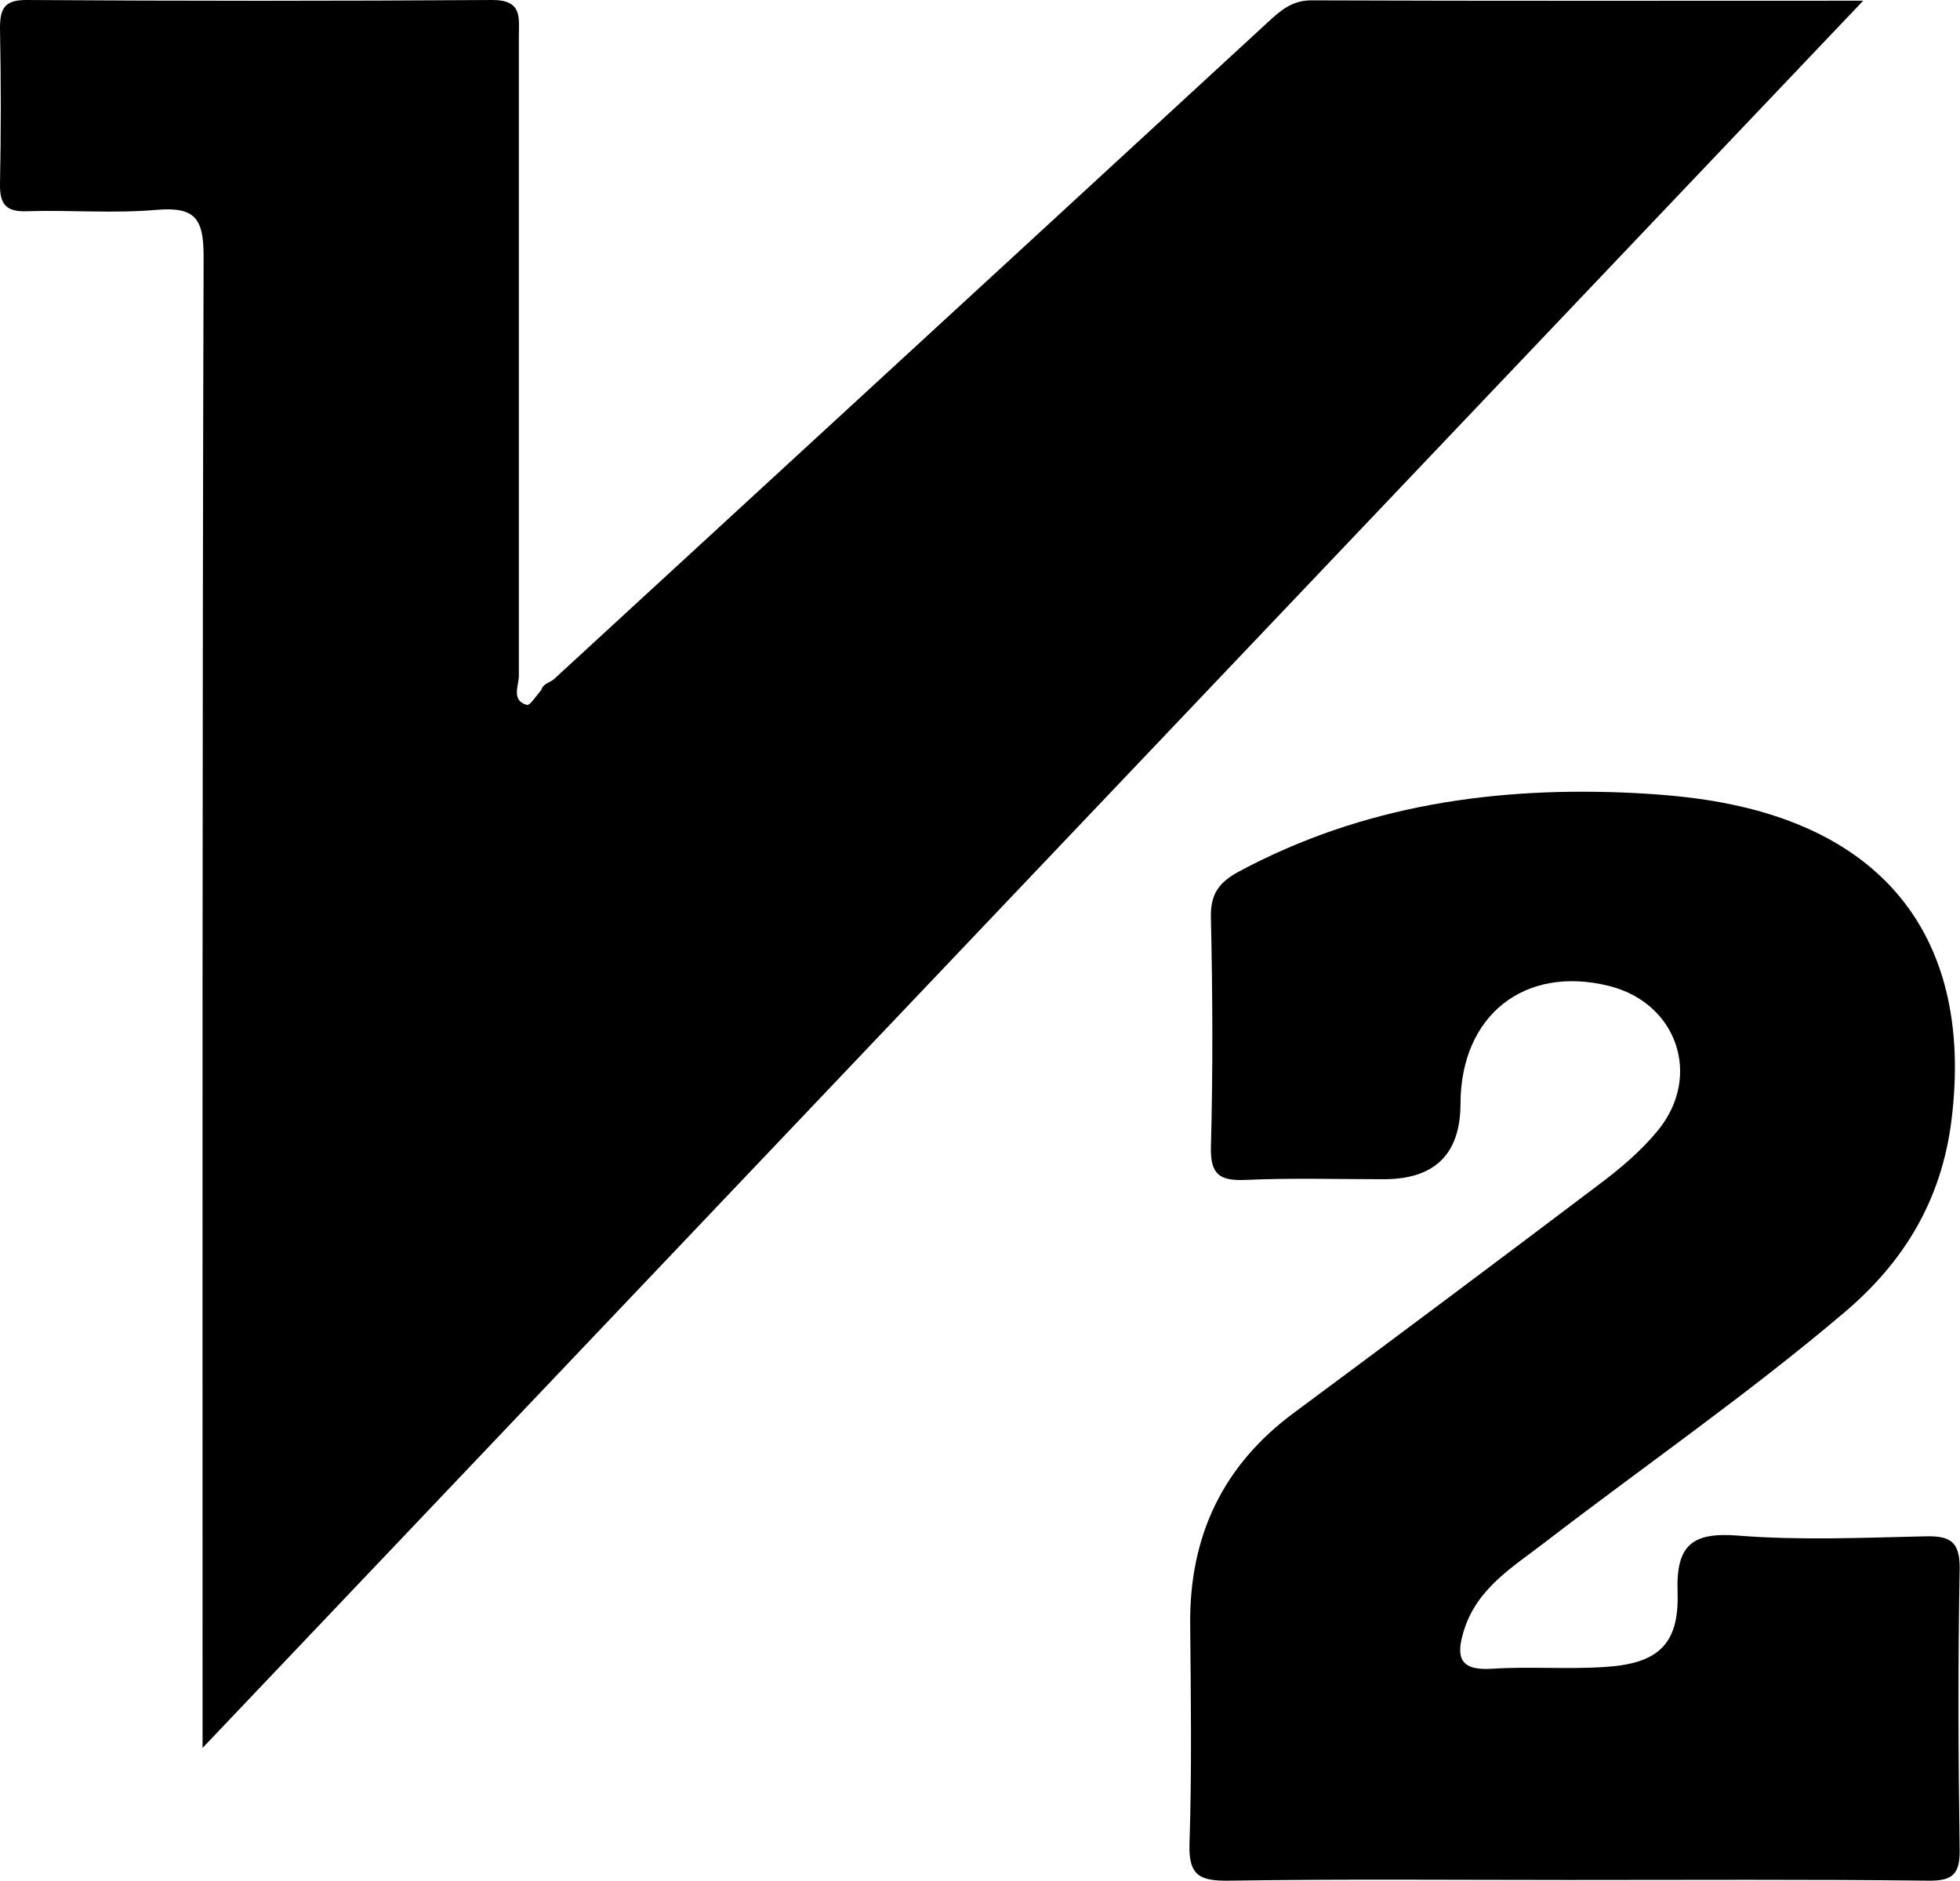 <?xml version="1.0" encoding="UTF-8"?><svg id="Layer_1" xmlns="http://www.w3.org/2000/svg" viewBox="0 0 56.7 54.4"><path d="M16.02,19.65c4.53-4.17,9.06-8.33,13.59-12.5,2.36-2.17,4.71-4.34,7.07-6.51.36-.33.7-.64,1.28-.63,5.2.02,10.39.01,15.94.01C37.84,16.91,21.97,33.61,5.86,50.56c0-.84,0-1.32,0-1.8,0-13.78-.01-27.56.03-41.35,0-1.11-.26-1.43-1.36-1.34-1.24.11-2.5,0-3.75.04C.19,6.13-.01,5.93,0,5.32.03,3.83.03,2.33,0,.83,0,.28.1,0,.75,0,5.24.03,9.74.03,14.24,0c.88,0,.77.51.77,1.06,0,6.16,0,12.33,0,18.49,0,.28-.23.71.23.84.09.03.28-.28.42-.43.05-.19.24-.21.36-.31Z" stroke-width="0"/><path d="M45.42,54.38c-3.29,0-6.58-.03-9.87.02-.82.01-1.17-.13-1.14-1.06.07-2.12.04-4.25.02-6.37-.02-2.55.95-4.59,3.01-6.11,2.94-2.18,5.87-4.37,8.78-6.57.63-.47,1.25-.99,1.74-1.59,1.29-1.58.55-3.69-1.41-4.18-2.45-.61-4.29.85-4.3,3.4q0,2.19-2.22,2.19c-1.33,0-2.67-.04-4,.02-.73.03-1.02-.14-1-.95.06-2.2.05-4.41,0-6.62-.02-.69.22-1.03.81-1.35,3.6-1.93,7.46-2.47,11.46-2.27.95.05,1.91.14,2.84.34,4.73,1,6.93,4.26,6.31,9.15-.29,2.28-1.36,4.06-3.08,5.52-2.79,2.37-5.8,4.45-8.7,6.68-.91.7-1.94,1.31-2.32,2.53-.24.77-.13,1.17.81,1.11,1.08-.07,2.17.02,3.24-.05,1.55-.09,2.18-.64,2.13-2.16-.05-1.38.43-1.75,1.77-1.64,1.78.14,3.58.06,5.37.02.73-.02,1.03.13,1.02.94-.05,2.7-.04,5.41,0,8.12.01.71-.2.91-.91.9-3.45-.04-6.91-.02-10.37-.02Z" stroke-width="0"/></svg>